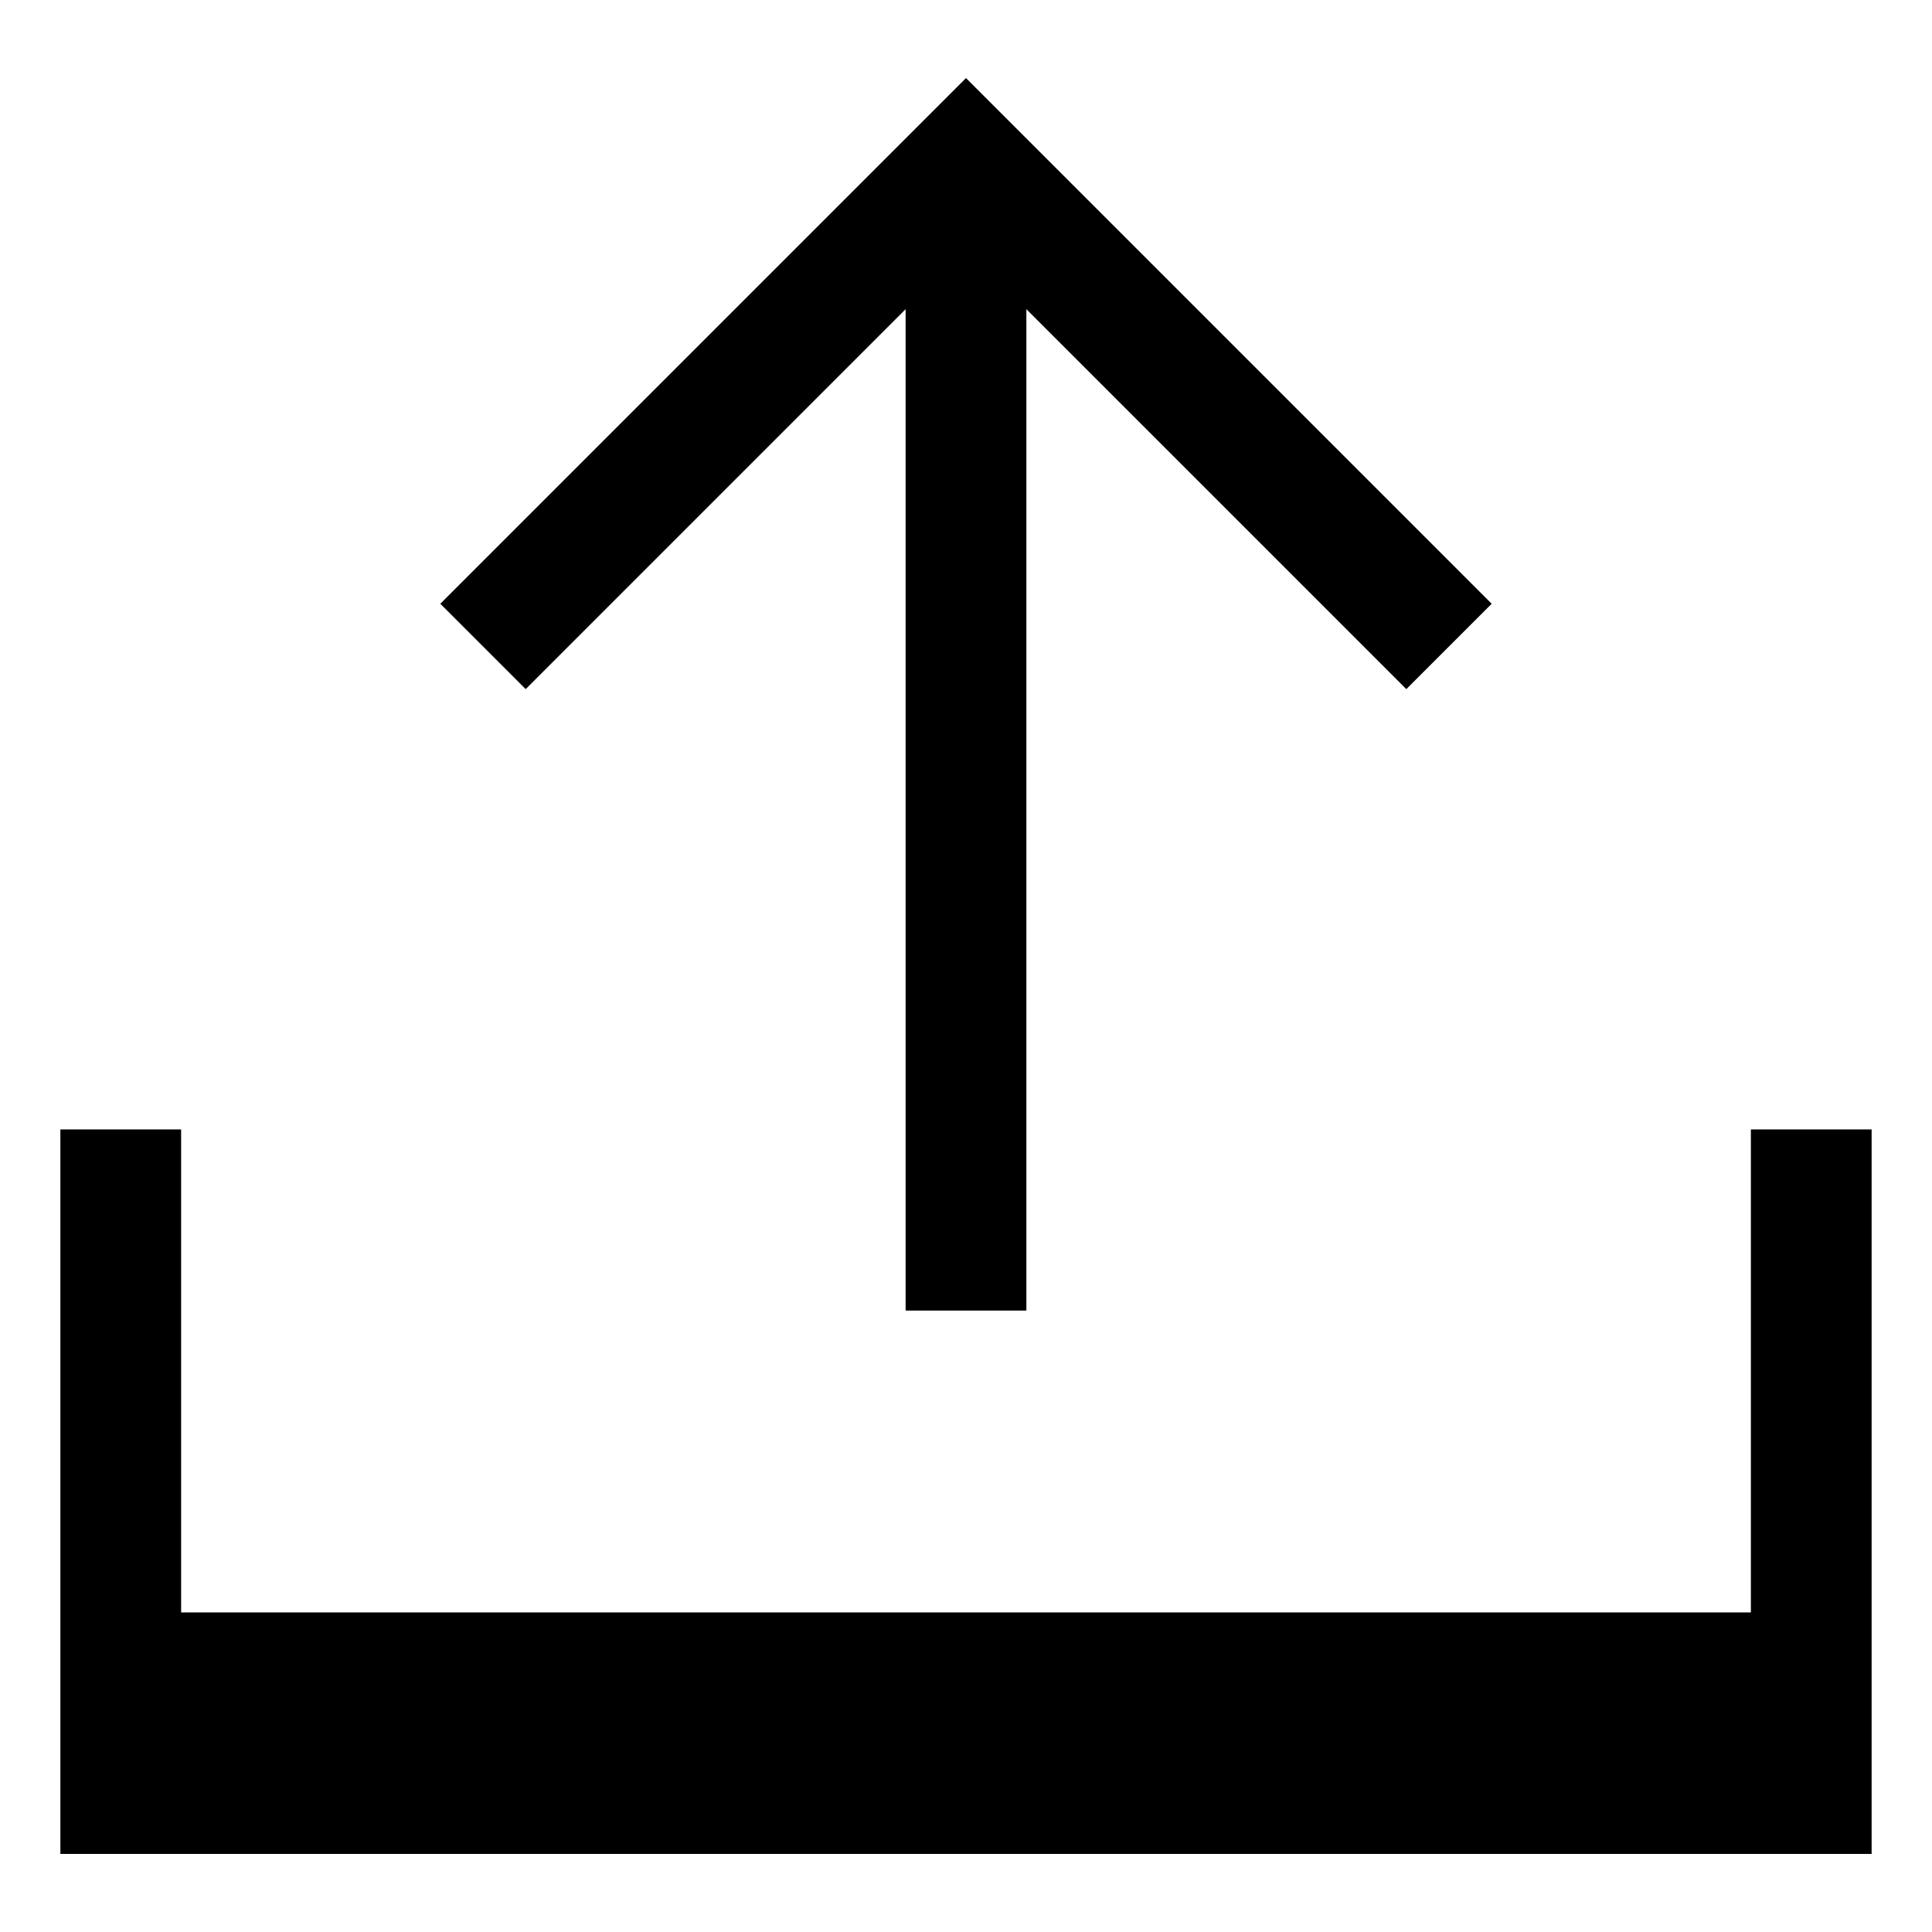 <?xml version="1.0" encoding="iso-8859-1"?>
<!-- Generator: Adobe Illustrator 20.0.0, SVG Export Plug-In . SVG Version: 6.00 Build 0)  -->
<svg version="1.1" id="Layer_1" xmlns="http://www.w3.org/2000/svg" xmlns:xlink="http://www.w3.org/1999/xlink" x="0px" y="0px"
	 viewBox="0 0 32 32" style="enable-background:new 0 0 32 32;" xml:space="preserve">
<g>
	<polygon points="15,5.121 15,21.707 17,21.707 17,5.121 23.293,11.414 24.707,10 16,1.293 7.293,10 8.707,11.414 	"/>
	<polygon points="29,18.707 29,26.707 3,26.707 3,18.707 1,18.707 1,26.707 1,30.707 3,30.707 29,30.707 31,30.707 31,26.707 
		31,18.707 	"/>
</g>
</svg>

